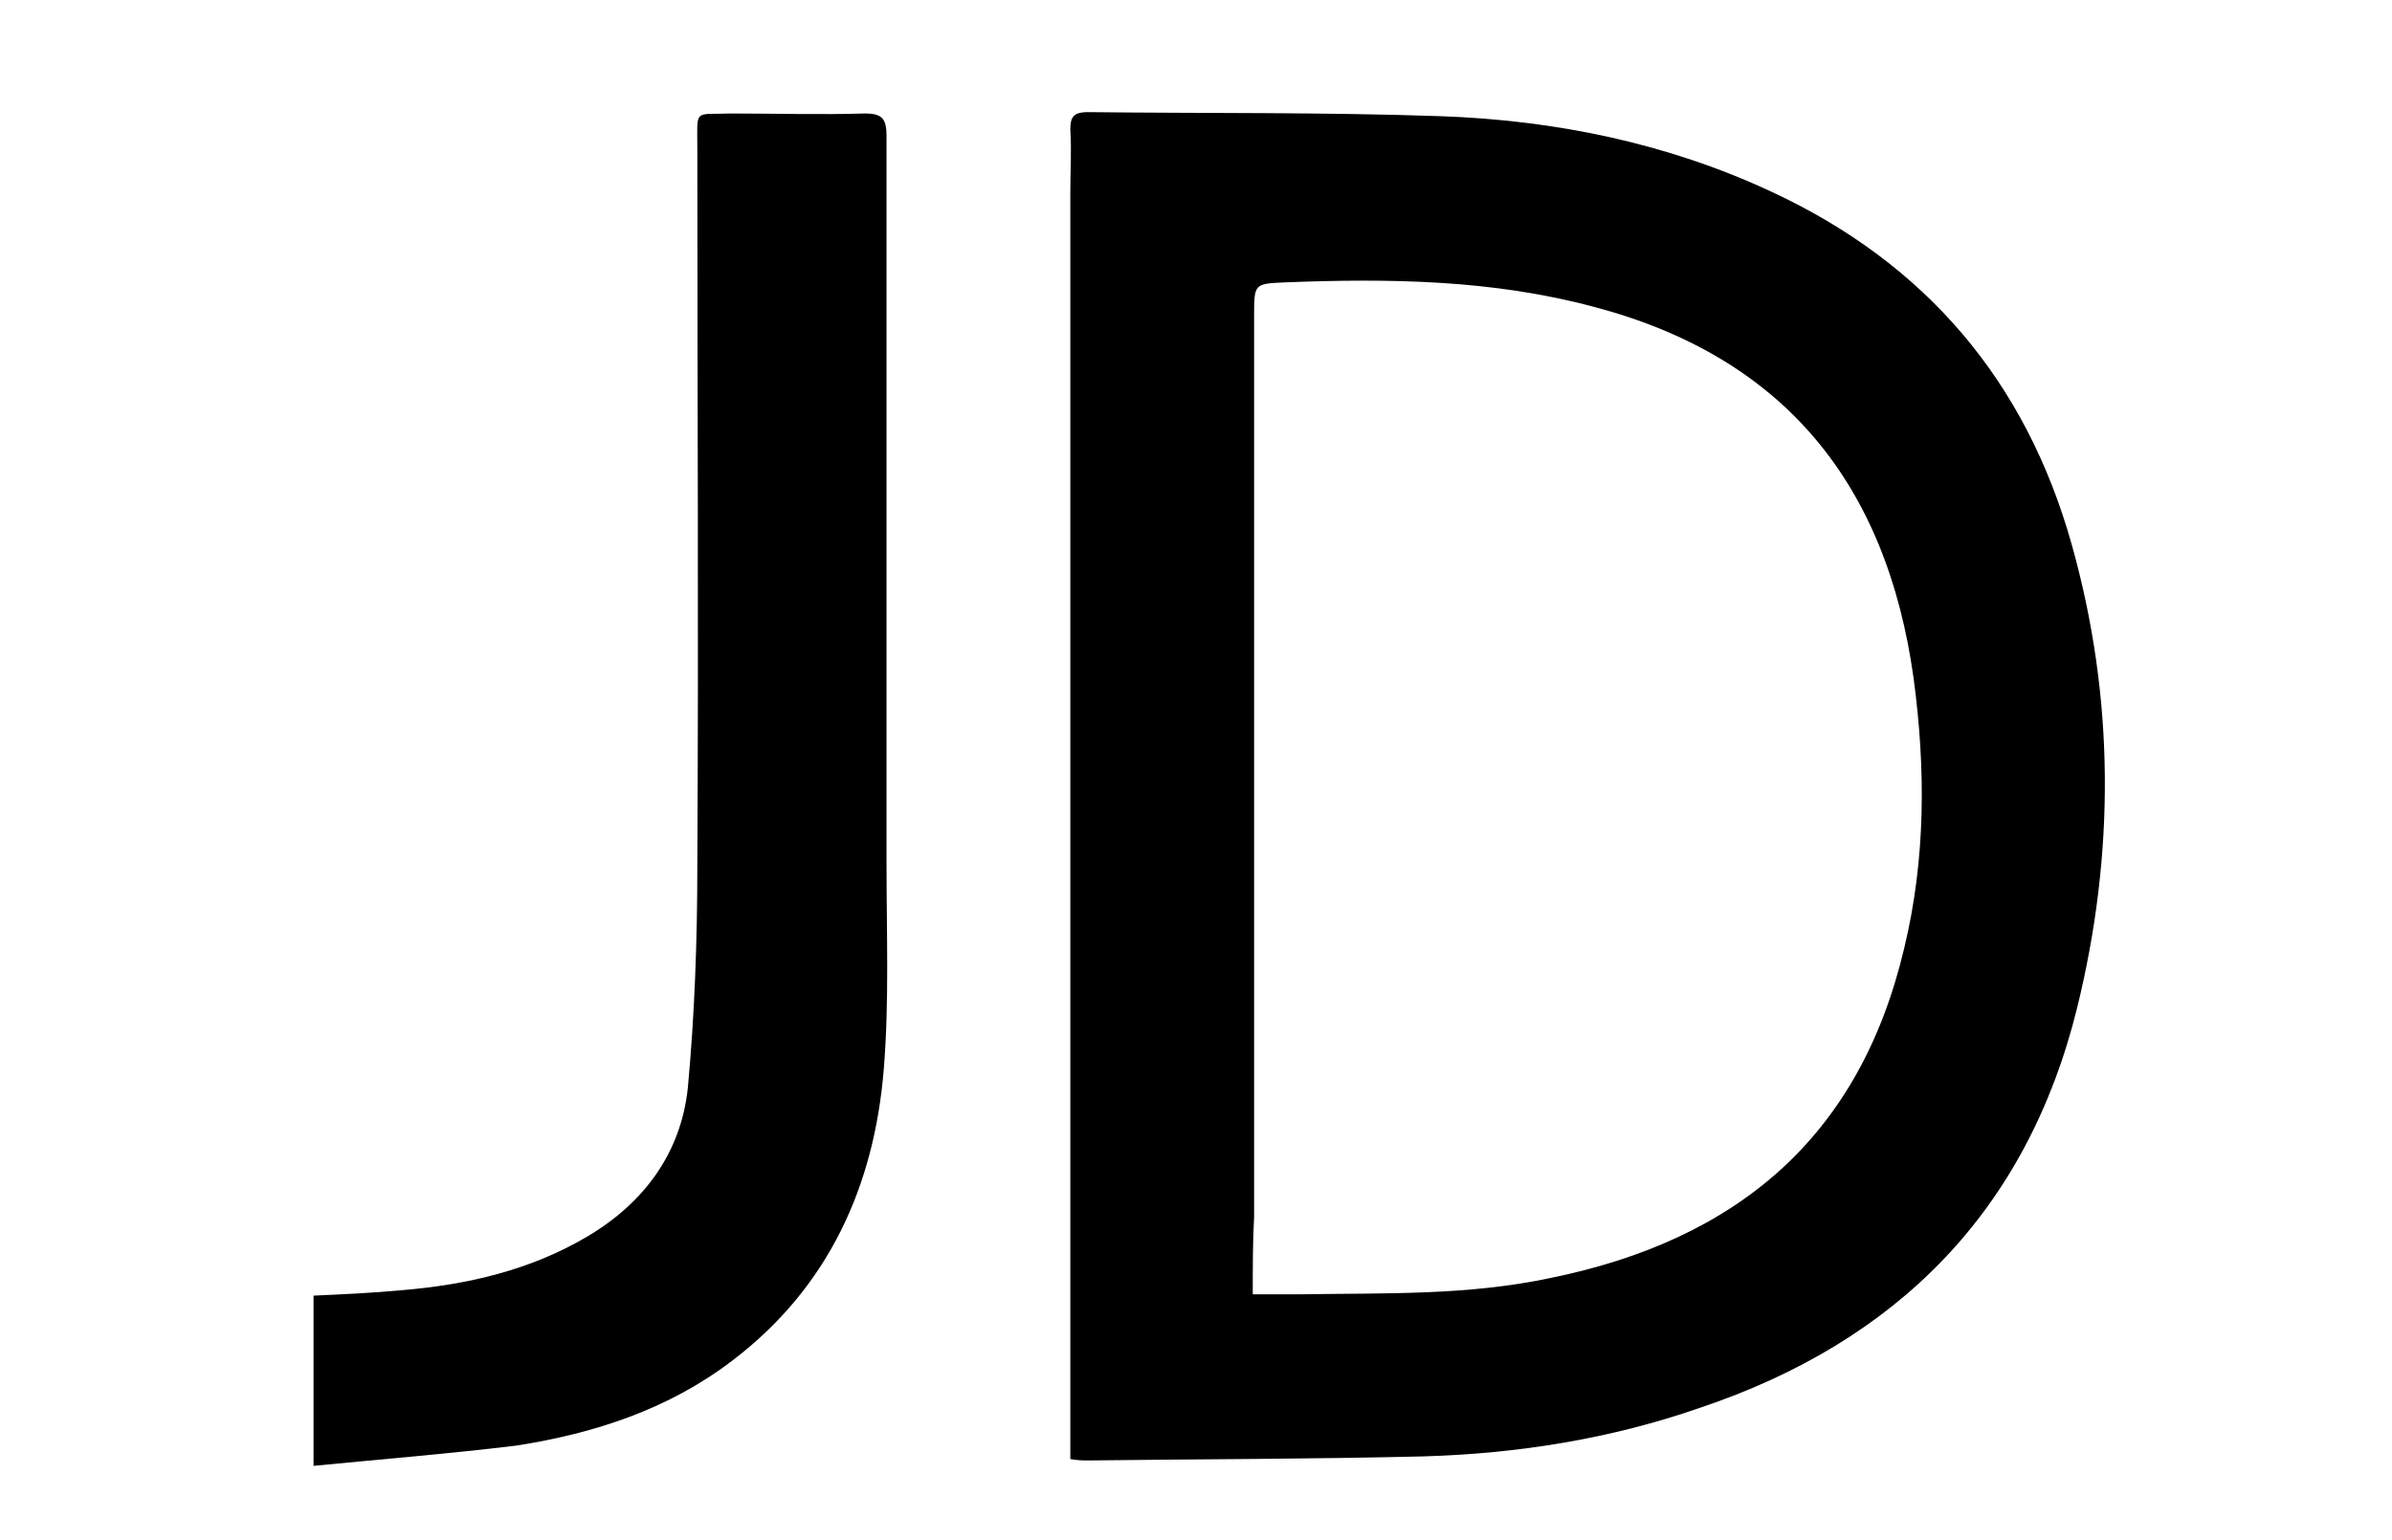 <?xml version="1.0" encoding="utf-8"?>
<!-- Generator: Adobe Illustrator 22.0.2, SVG Export Plug-In . SVG Version: 6.00 Build 0)  -->
<svg version="1.1" id="图层_1" xmlns="http://www.w3.org/2000/svg" xmlns:xlink="http://www.w3.org/1999/xlink" x="0px" y="0px"
	 viewBox="0 0 177 114" style="enable-background:new 0 0 177 114;" xml:space="preserve">
<path d="M79.2,108c0-1.3,0-2.5,0-3.7c0-30,0-60,0-90c0-1.6,0.1-3.2,0-4.7c0-0.9,0.2-1.3,1.3-1.3c8.7,0.1,17.4,0,26.1,0.3
	c8.5,0.3,16.8,2,24.5,5.6c11.4,5.3,18.8,14,22.2,26.1c3.2,11.4,3.2,22.9,0.4,34.3c-3.7,15-13.3,24.7-27.9,29.6
	c-6.6,2.3-13.5,3.4-20.5,3.6c-8.2,0.2-16.5,0.2-24.8,0.3C80.2,108.1,79.8,108.1,79.2,108z M92.7,95.8c1.4,0,2.5,0,3.7,0
	c6.1-0.1,12.2,0.1,18.3-1.2c13.8-2.8,22.9-10.4,26.2-24.4c1.6-6.6,1.6-13.3,0.7-20c-2-14.4-9.6-23.8-23.7-27.5
	c-7.5-2-15.1-2.1-22.8-1.8c-2.3,0.1-2.3,0.1-2.3,2.5c0,22.2,0,44.5,0,66.7C92.7,91.8,92.7,93.8,92.7,95.8z"/>
<path d="M23.2,108.5c0-4.5,0-8.5,0-12.6c2.2-0.1,4.4-0.2,6.5-0.4c4.9-0.4,9.6-1.5,13.8-4c4.2-2.5,6.9-6.2,7.4-11
	c0.5-5.4,0.7-10.9,0.7-16.4c0.1-17.7,0-35.4,0-53.1c0-3-0.3-2.5,2.5-2.6c3.3,0,6.6,0.1,9.9,0c1.3,0,1.6,0.4,1.6,1.7c0,18,0,36,0,54
	c0,5,0.2,10-0.2,15c-0.7,8.7-4.1,16.2-11.2,21.6c-4.7,3.6-10.2,5.4-16,6.3C33.3,107.6,28.3,108,23.2,108.5z"/>
</svg>
